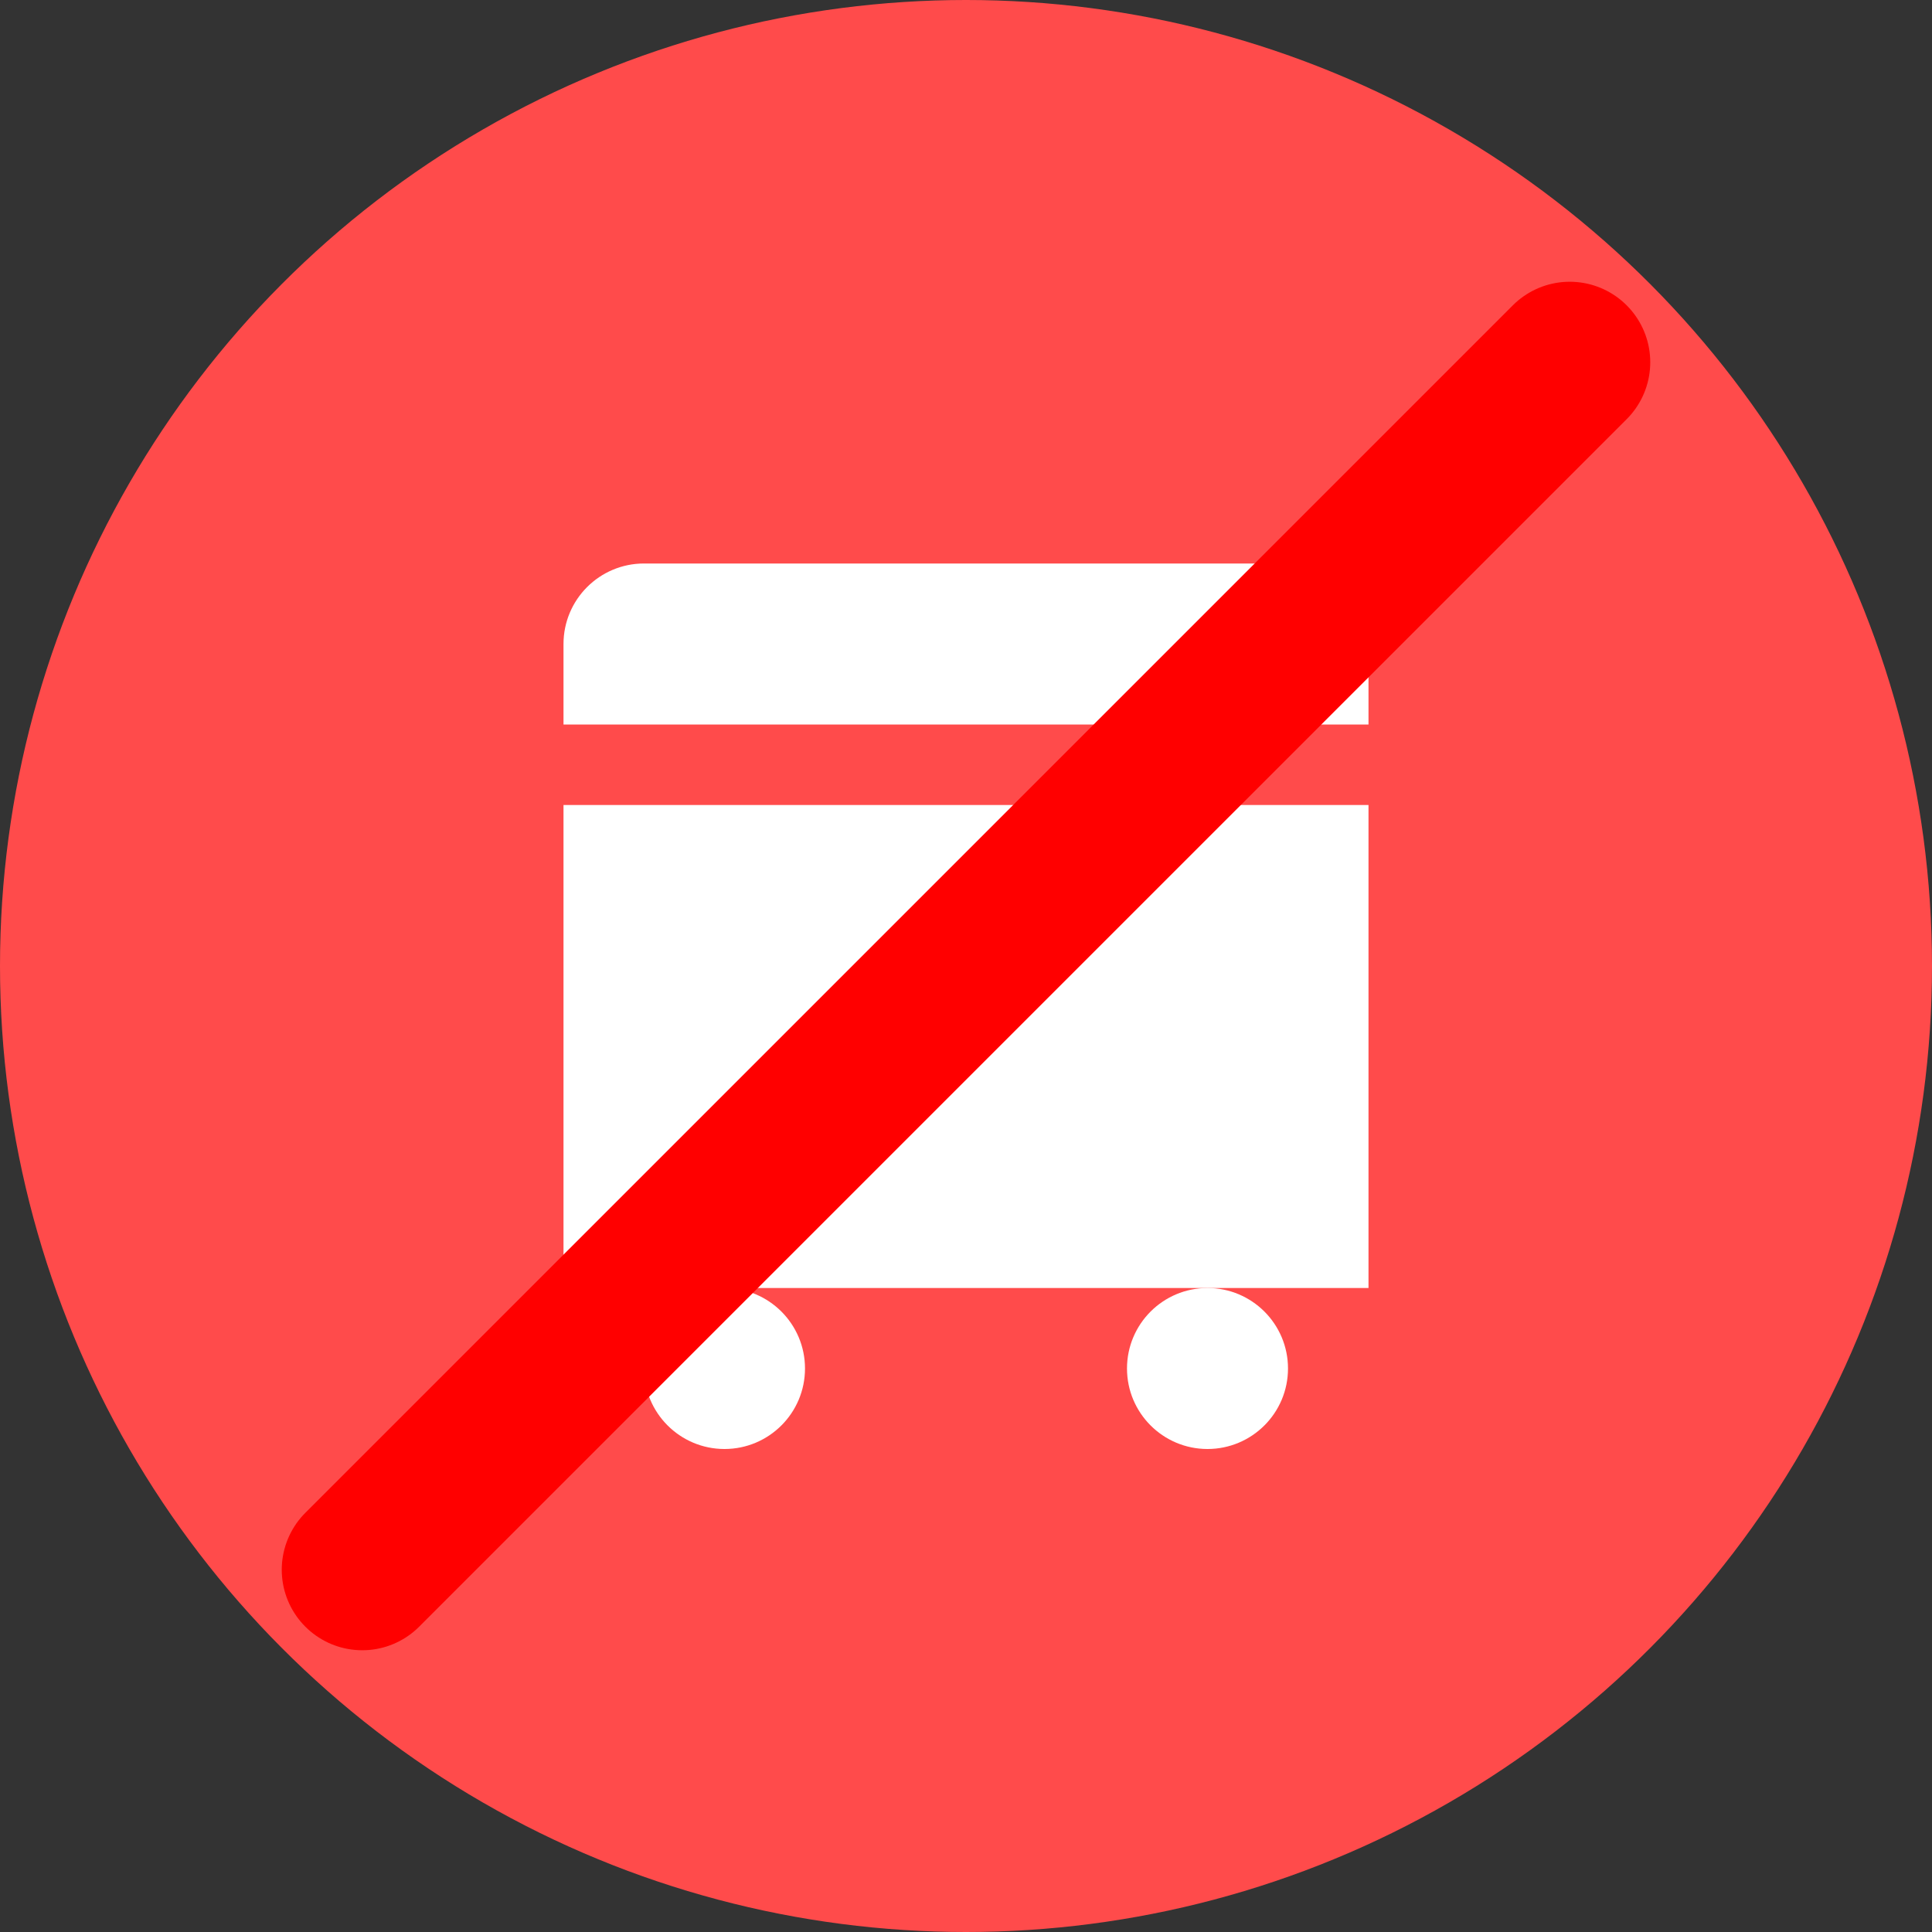 <?xml version="1.0" encoding="UTF-8"?>
<svg width="24px" height="24px" viewBox="0 0 24 24" version="1.1" xmlns="http://www.w3.org/2000/svg">
    <rect x="0" y="0" width="24" height="24" fill="#333333" stroke="none"/>
    <g stroke="none" stroke-width="1" fill="none" fill-rule="evenodd">
        <circle fill="#FF4B4B" cx="12" cy="12" r="12"/>
        <path d="M7,10 L17,10 L17,16 L7,16 L7,10 Z M8,7 L16,7 C16.552,7 17,7.448 17,8 L17,9 L7,9 L7,8 C7,7.448 7.448,7 8,7 Z" fill="#FFFFFF"/>
        <circle fill="#FFFFFF" cx="9" cy="17" r="1"/>
        <circle fill="#FFFFFF" cx="15" cy="17" r="1"/>
        <path d="M19.5,4.5 L4.5,19.5" stroke="#FF0000" stroke-width="2" stroke-linecap="round"/>
    </g>
</svg>
